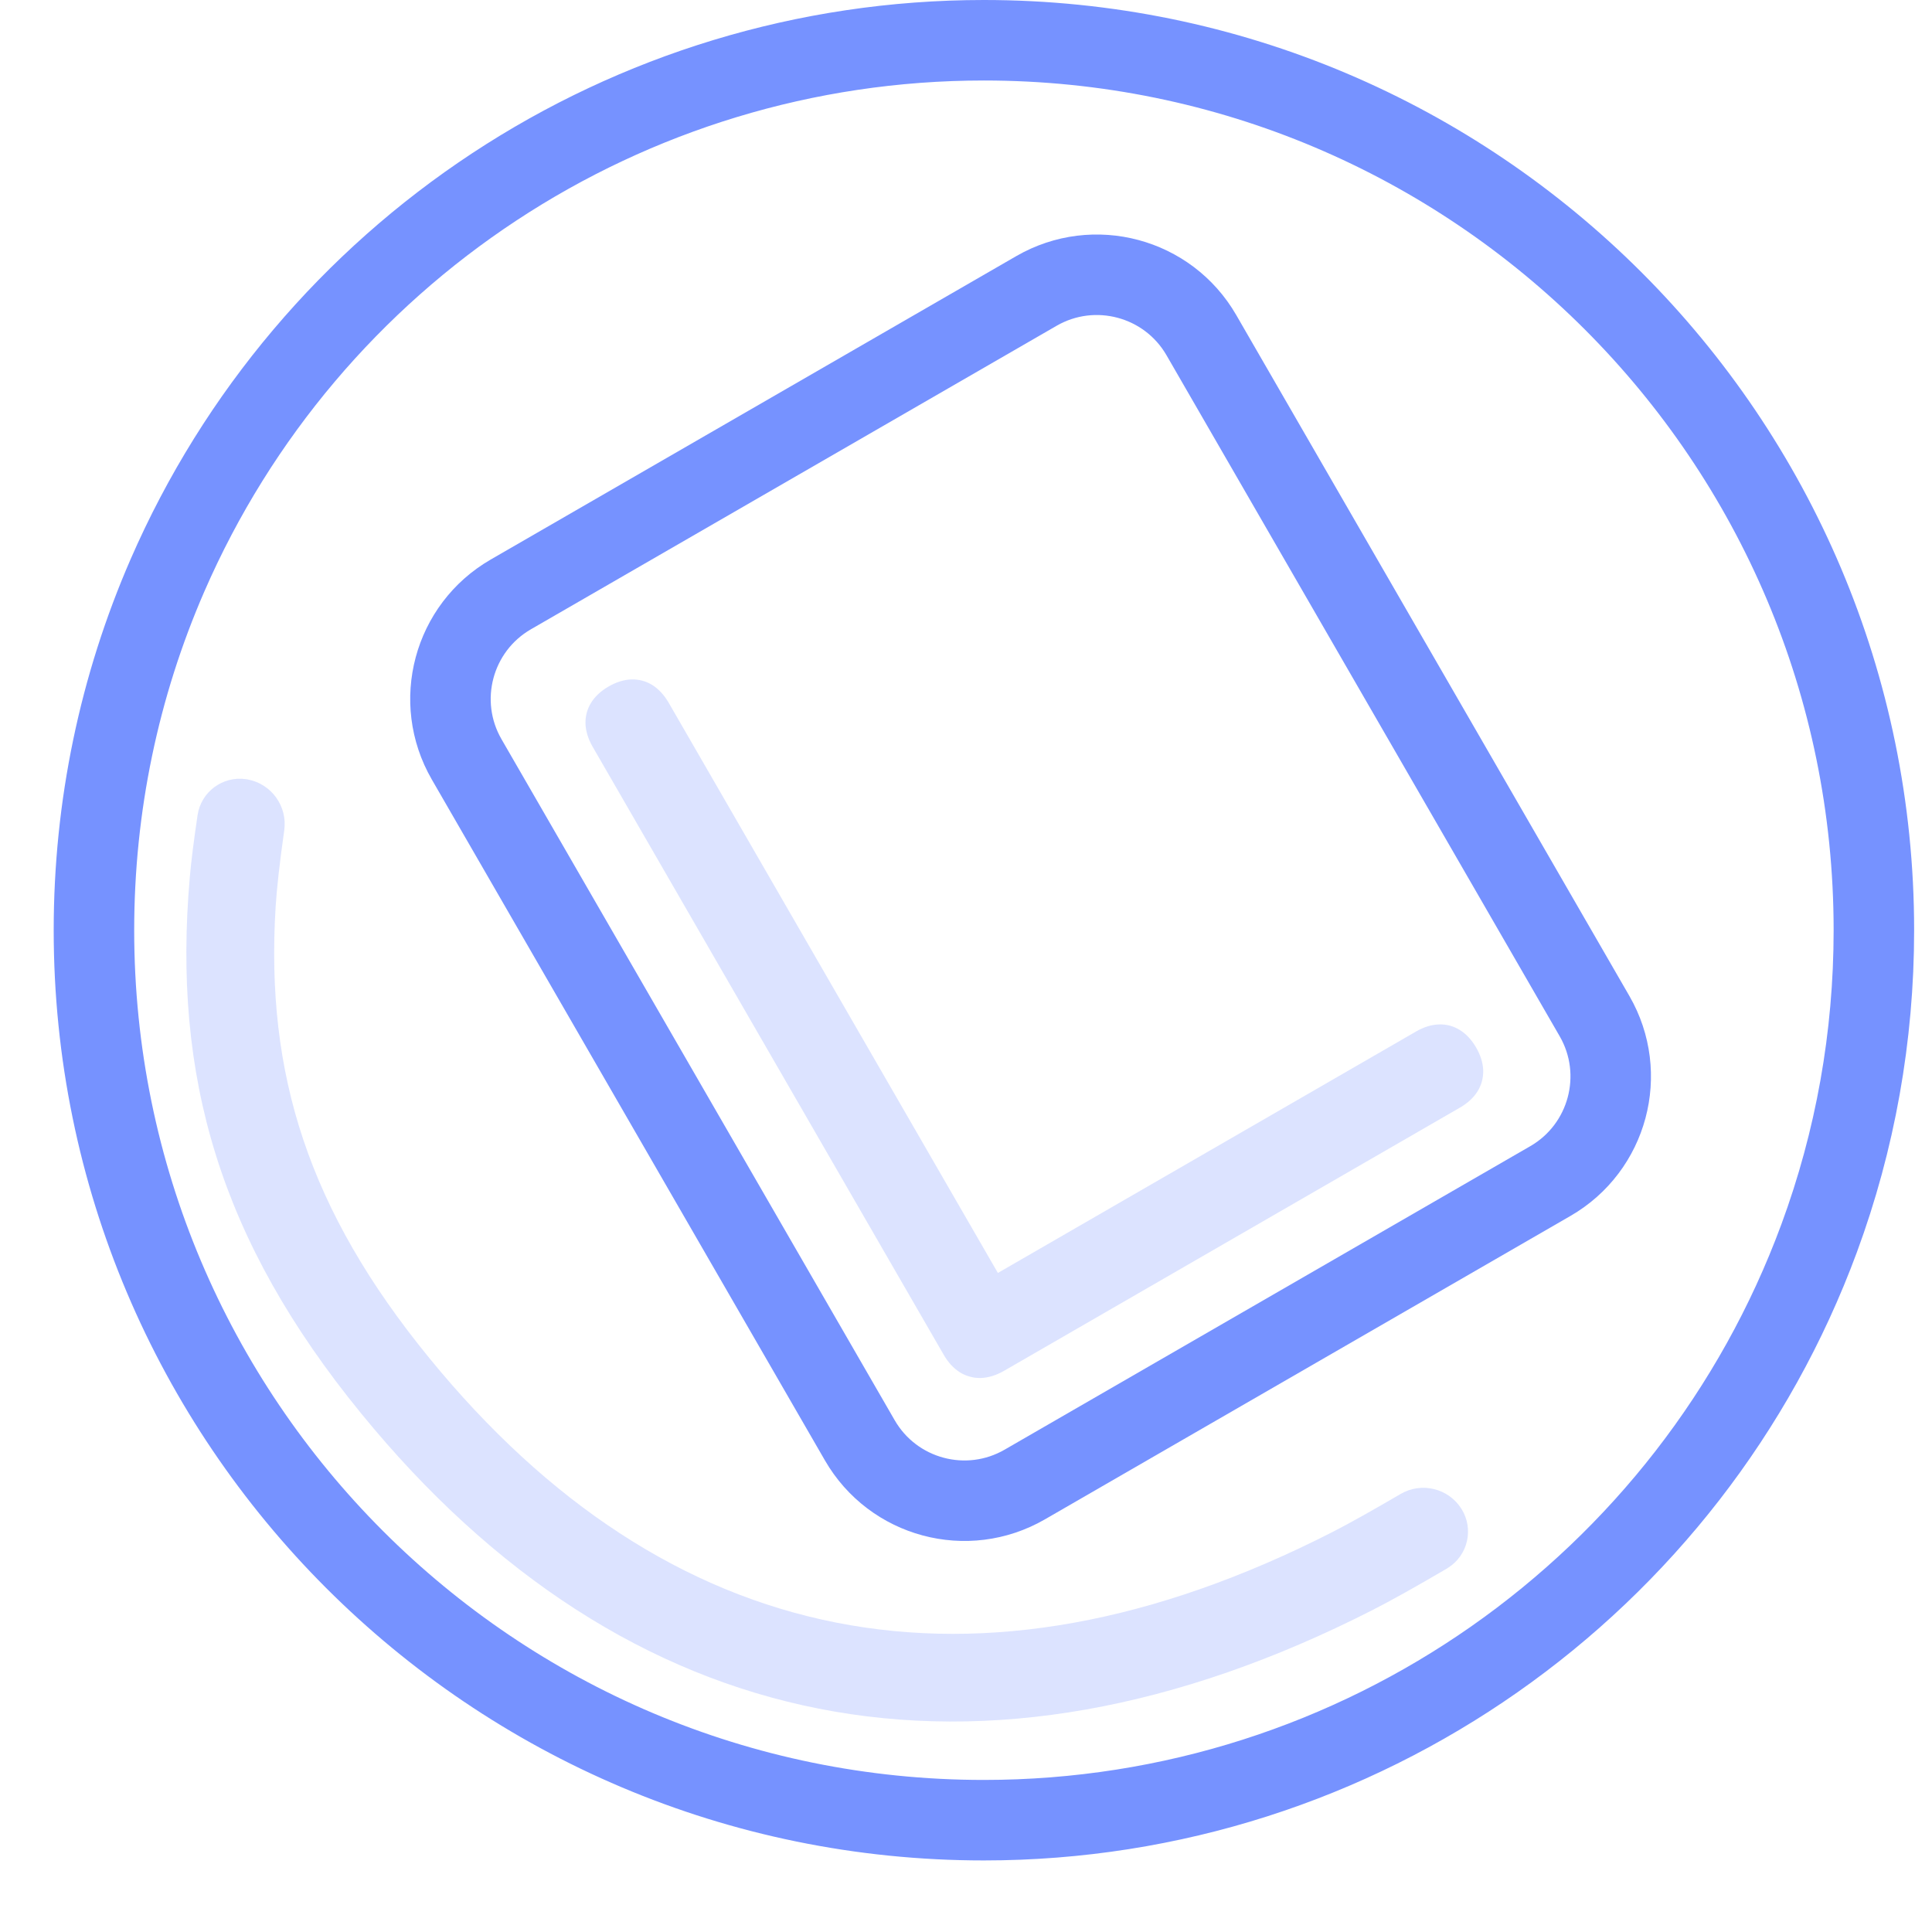 <?xml version="1.0" encoding="UTF-8"?>
<svg width="24px" height="24px" viewBox="0 0 24 24" version="1.1" xmlns="http://www.w3.org/2000/svg" xmlns:xlink="http://www.w3.org/1999/xlink">
    <!-- Generator: Sketch 52.6 (67491) - http://www.bohemiancoding.com/sketch -->
    <title>Group 4</title>
    <desc>Created with Sketch.</desc>
    <defs>
        <path d="M12.222,23.111 C17.198,23.111 21.44,19.966 23.067,15.555 C23.527,14.309 23.778,12.961 23.778,11.556 C23.778,5.174 18.604,0 12.222,0 C7.479,0 3.403,2.858 1.623,6.946 C1.008,8.358 0.667,9.917 0.667,11.556 C0.667,17.938 5.84,23.111 12.222,23.111 Z" id="path-1"></path>
    </defs>
    <g id="Web-V2" stroke="none" stroke-width="1" fill="none" fill-rule="evenodd">
        <g id="Desktop-HD-Copy" transform="translate(-35, -118)">
            <g id="Group-3" transform="translate(33, 114)">
                <g id="Group-2-Copy" transform="translate(2, 0)">
                    <g id="Group-4" transform="translate(0, 4)">
                        <mask id="mask-2" fill="white">
                            <use xlink:href="#path-1"></use>
                        </mask>
                        <path stroke="#7692FF" d="M12.222,22.611 C16.891,22.611 21.008,19.69 22.598,15.382 C23.046,14.168 23.278,12.878 23.278,11.556 C23.278,5.45 18.328,0.5 12.222,0.5 C7.781,0.5 3.824,3.143 2.081,7.146 C1.481,8.524 1.167,10.018 1.167,11.556 C1.167,17.661 6.116,22.611 12.222,22.611 Z"></path>
                        <path d="M3.074,9.682 L3.074,9.682 C3.372,9.736 3.573,10.016 3.531,10.315 C3.473,10.723 3.438,11.04 3.424,11.265 C3.296,13.343 3.833,15.034 5.332,16.869 C8.285,20.487 12.117,21.297 16.555,19.03 C16.76,18.925 17.041,18.768 17.398,18.559 L17.398,18.559 C17.659,18.406 17.994,18.488 18.155,18.744 L18.155,18.744 C18.311,18.992 18.236,19.32 17.988,19.476 C17.983,19.48 17.979,19.482 17.974,19.485 C17.585,19.713 17.279,19.884 17.057,19.997 C12.163,22.495 7.775,21.587 4.487,17.559 C2.728,15.405 2.141,13.371 2.358,10.895 C2.374,10.708 2.406,10.452 2.454,10.128 L2.454,10.128 C2.496,9.837 2.766,9.637 3.056,9.679 C3.062,9.68 3.068,9.681 3.074,9.682 Z" id="Path-5" fill-opacity="0.25" fill="#7692FF" fill-rule="nonzero" mask="url(#mask-2)"></path>
                        <path d="M7.533,6.144 L7.533,15.912 C7.533,16.74 8.204,17.412 9.033,17.412 L16.572,17.412 C17.4,17.412 18.072,16.74 18.072,15.912 L18.072,6.144 C18.072,5.316 17.4,4.644 16.572,4.644 L9.033,4.644 C8.204,4.644 7.533,5.316 7.533,6.144 Z" id="Path" stroke="#7692FF" fill-rule="nonzero" mask="url(#mask-2)" transform="translate(12.802, 11.028) rotate(-30) translate(-12.802, -11.028) "></path>
                        <path d="M12.396,15.813 L17.592,12.813 C17.689,12.757 17.785,12.728 17.877,12.726 C17.969,12.723 18.056,12.746 18.134,12.795 C18.212,12.843 18.281,12.916 18.337,13.013 C18.393,13.109 18.422,13.206 18.425,13.298 C18.427,13.389 18.404,13.476 18.356,13.555 C18.308,13.633 18.234,13.702 18.138,13.758 L12.469,17.031 C12.372,17.086 12.276,17.115 12.184,17.118 C12.138,17.119 12.094,17.114 12.051,17.102 C12.008,17.091 11.966,17.073 11.927,17.049 C11.849,17.001 11.78,16.928 11.724,16.831 L7.36,9.273 C7.305,9.176 7.276,9.08 7.273,8.988 C7.271,8.896 7.294,8.809 7.342,8.731 C7.39,8.653 7.463,8.584 7.56,8.528 C7.657,8.472 7.753,8.443 7.845,8.44 C7.937,8.438 8.024,8.461 8.102,8.509 C8.18,8.558 8.249,8.631 8.305,8.727 L12.396,15.813 Z" id="Combined-Shape" fill-opacity="0.25" fill="#7692FF" fill-rule="nonzero" mask="url(#mask-2)"></path>
                    </g>
                </g>
            </g>
        </g>
    </g>
</svg>